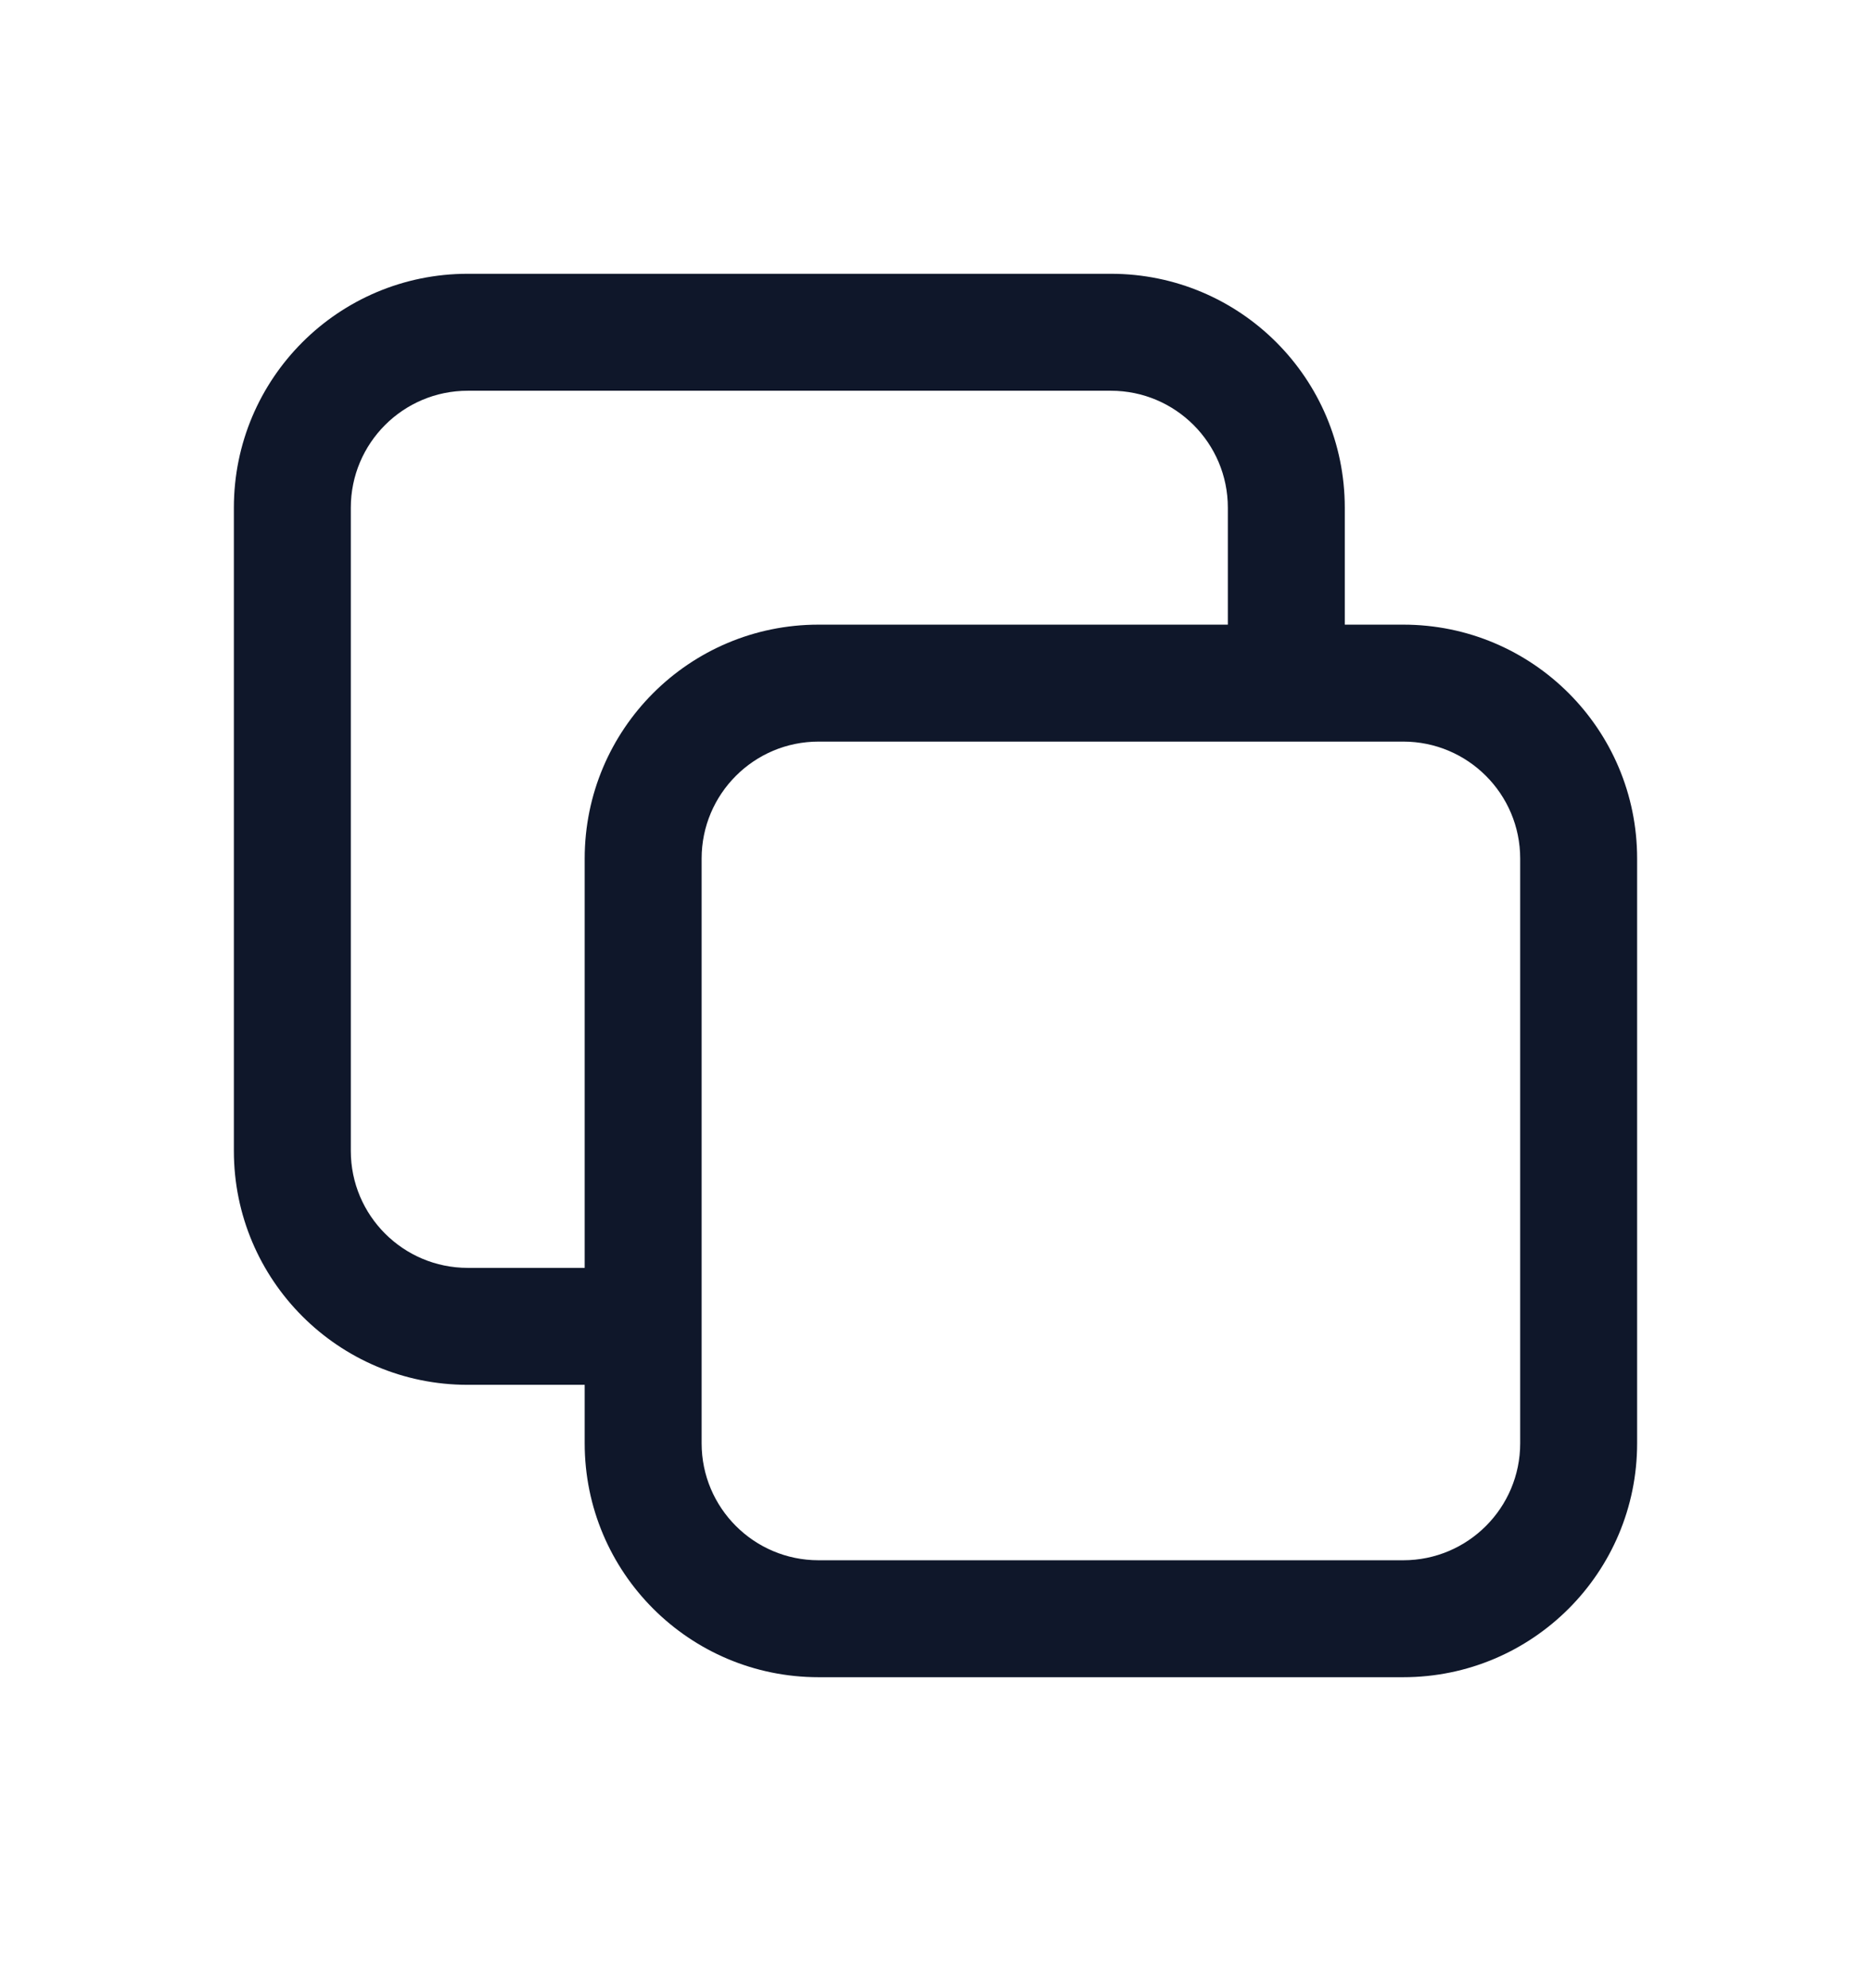 <svg width="16" height="17" viewBox="0 0 16 17" fill="none" xmlns="http://www.w3.org/2000/svg">
<g id="heroicons-outline/square-2-stack">
<path id="Vector (Stroke)" fill-rule="evenodd" clip-rule="evenodd" d="M2 4.341C2 3.236 2.895 2.341 4 2.341H9.5C10.605 2.341 11.5 3.236 11.5 4.341V5.341H12C13.105 5.341 14 6.236 14 7.341V12.341C14 13.445 13.105 14.341 12 14.341H7C5.895 14.341 5 13.445 5 12.341V11.841H4C2.895 11.841 2 10.945 2 9.841V4.341ZM5 10.841V7.341C5 6.236 5.895 5.341 7 5.341H10.5V4.341C10.5 3.789 10.052 3.341 9.5 3.341H4C3.448 3.341 3 3.789 3 4.341V9.841C3 10.393 3.448 10.841 4 10.841H5ZM7 6.341C6.448 6.341 6 6.789 6 7.341V12.341C6 12.893 6.448 13.341 7 13.341H12C12.552 13.341 13 12.893 13 12.341V7.341C13 6.789 12.552 6.341 12 6.341H7Z" fill="#0F172A"/>
</g>
</svg>
